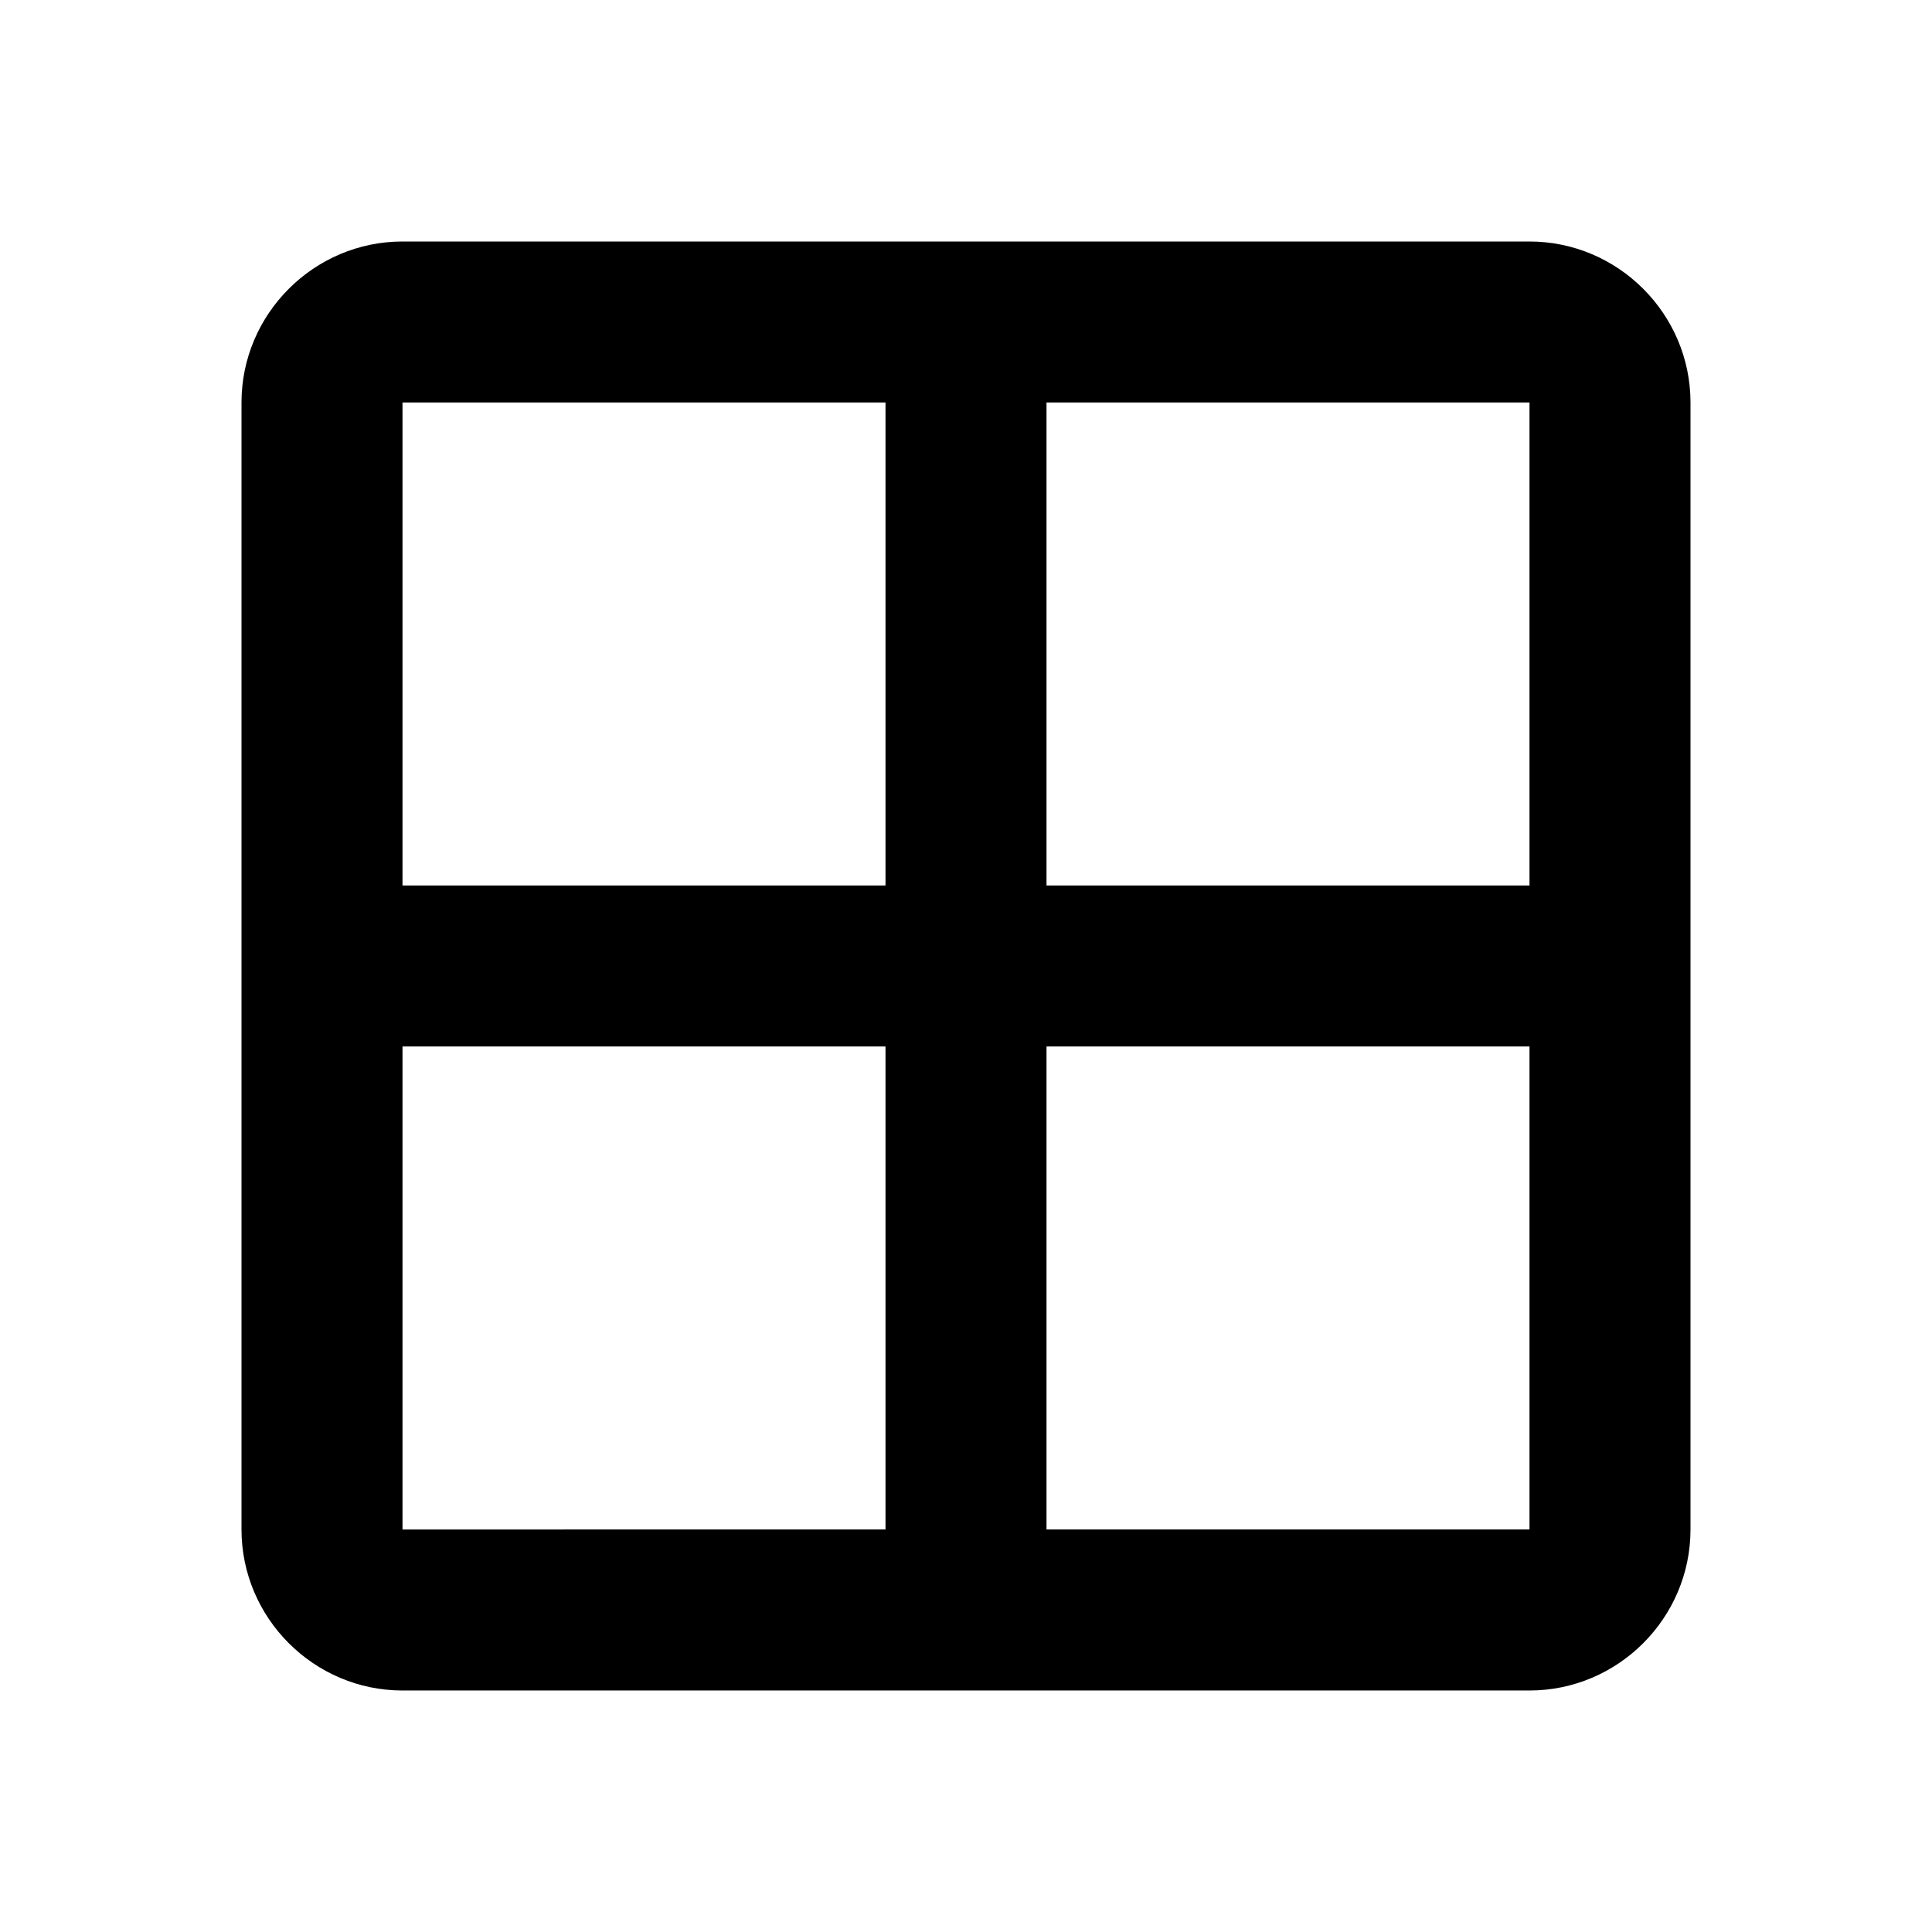 <svg xmlns="http://www.w3.org/2000/svg" viewBox="0 0 24 24" height="1em" width="1em">
  <path d="M19 3H5c-1.1 0-2 .9-2 2v14c0 1.1.9 2 2 2h14c1.1 0 2-.9 2-2V5c0-1.1-.9-2-2-2zm0 8h-6V5h6v6zm-8-6v6H5V5h6zm-6 8h6v6H5v-6zm8 6v-6h6v6h-6z"/>
</svg>
